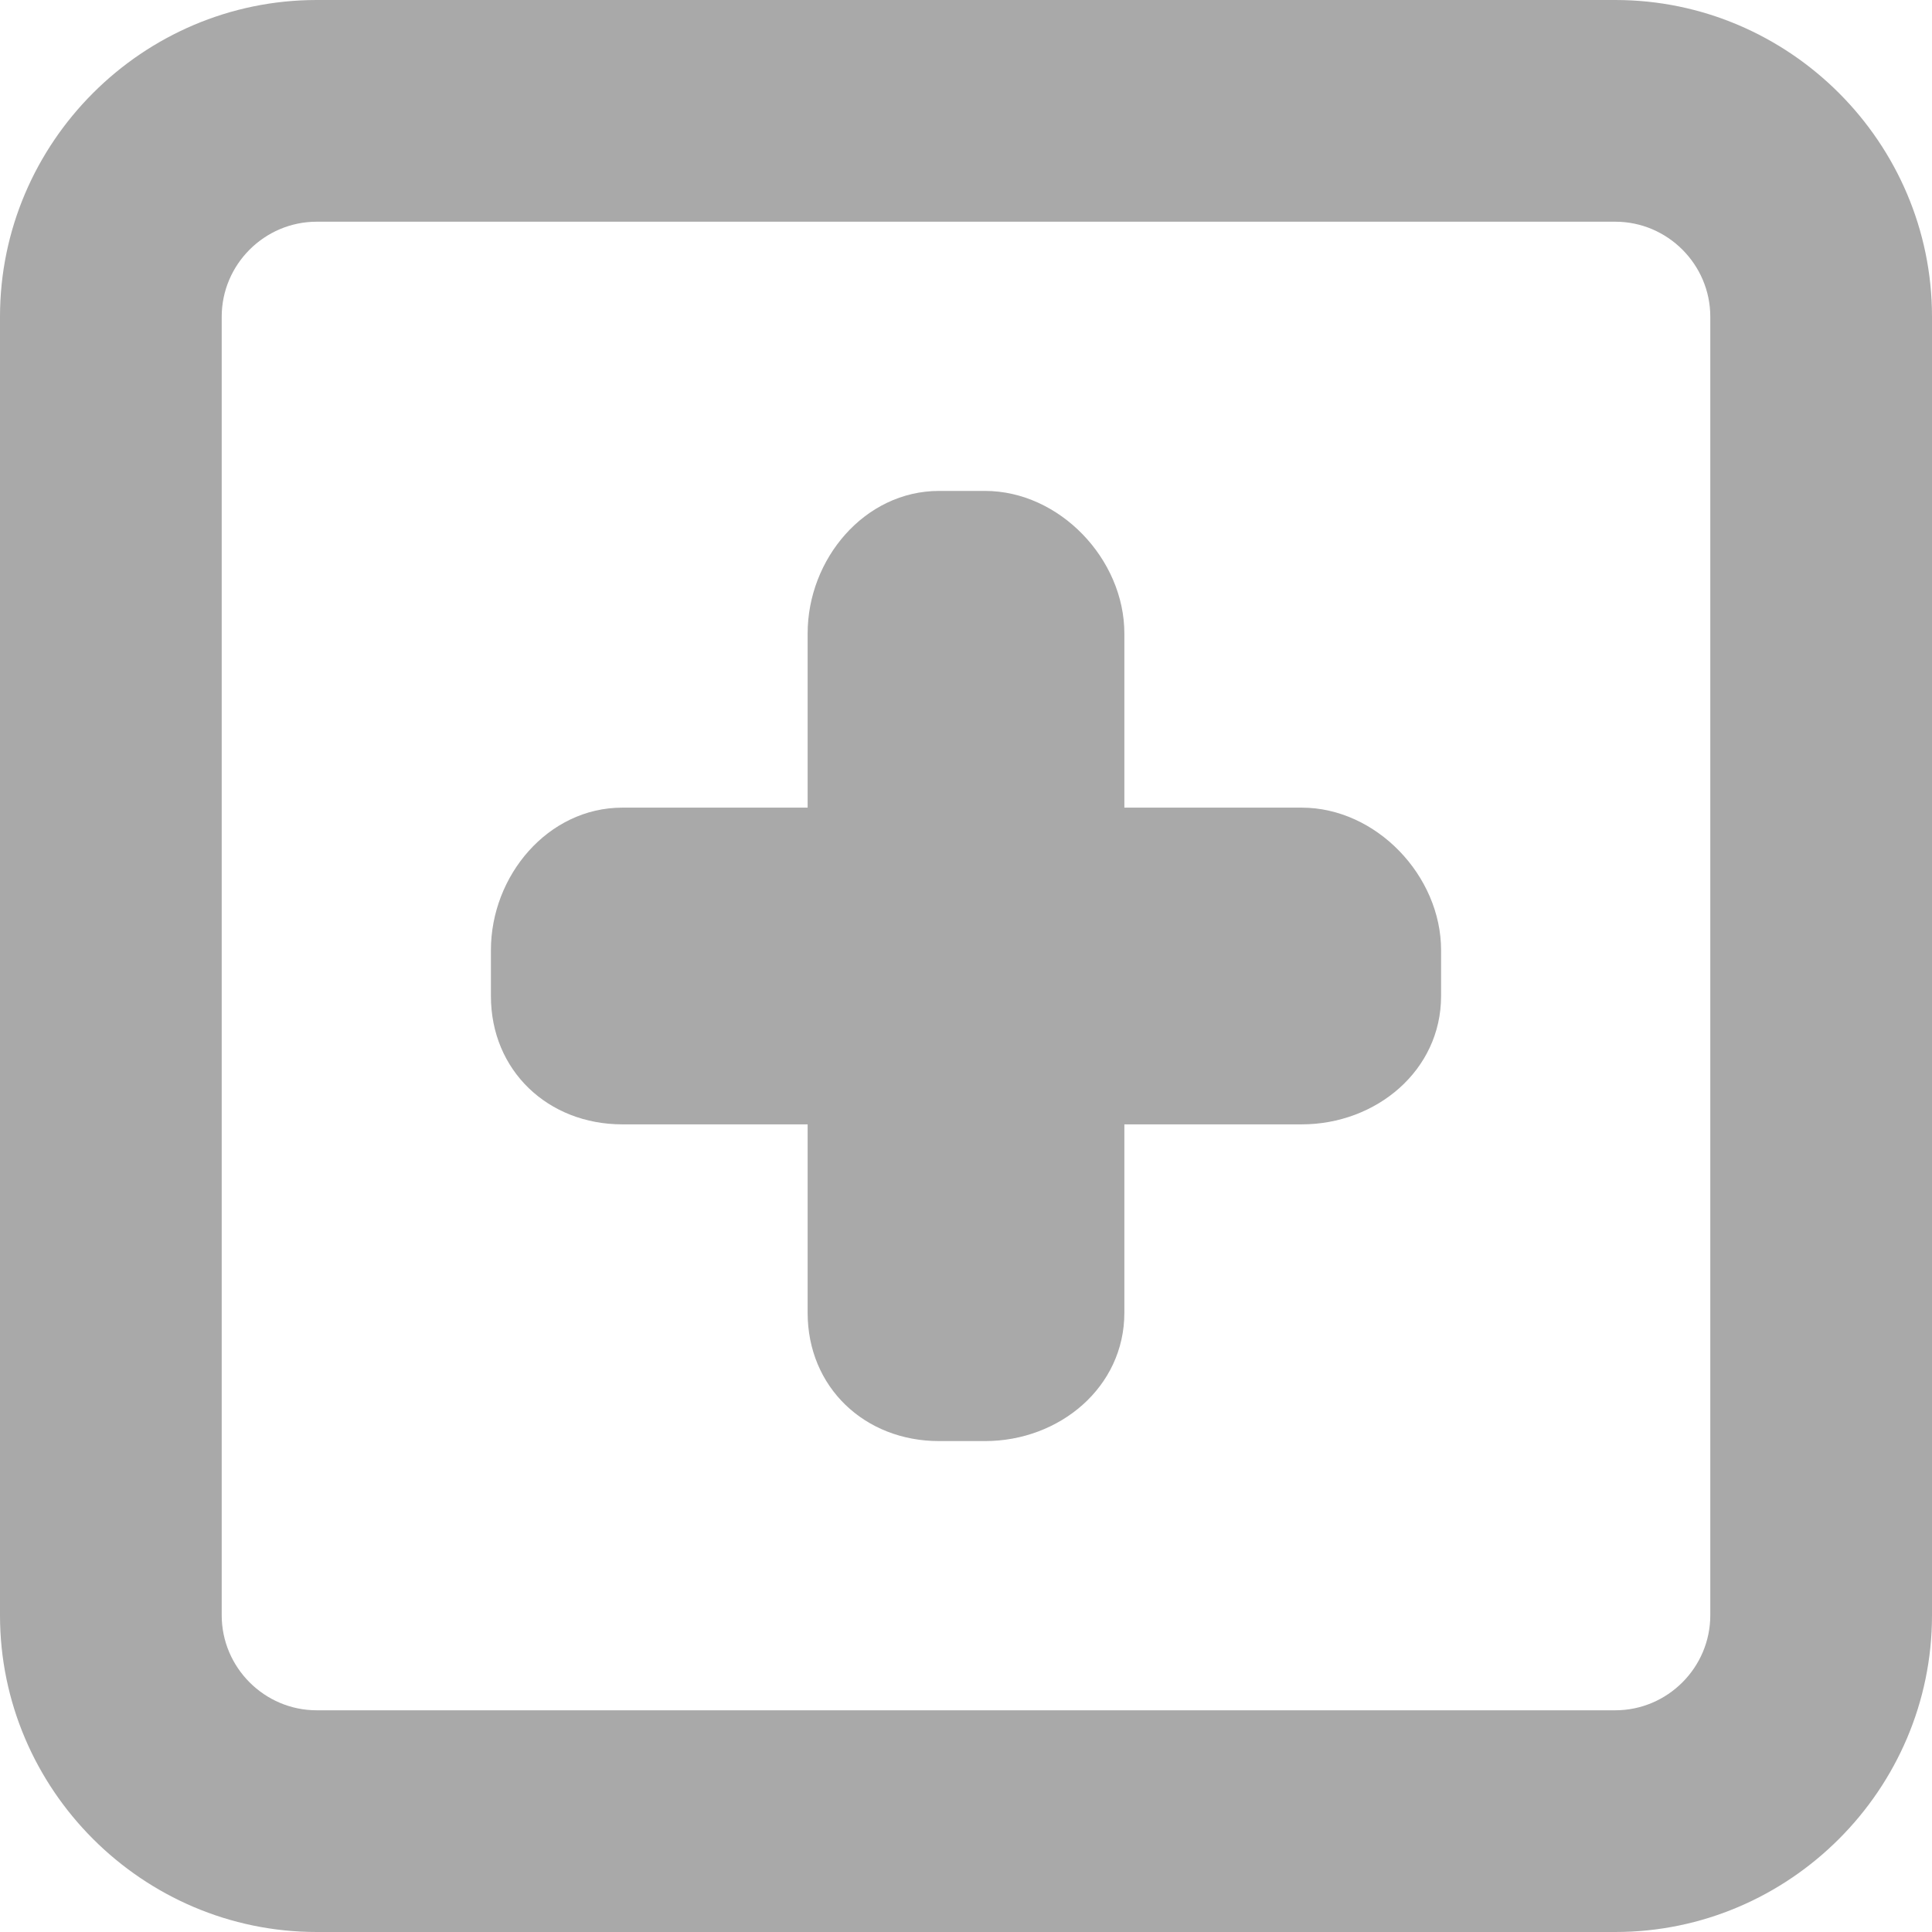 <?xml version="1.0" encoding="iso-8859-1"?>
<!-- Generator: Adobe Illustrator 16.0.0, SVG Export Plug-In . SVG Version: 6.00 Build 0)  -->
<!DOCTYPE svg PUBLIC "-//W3C//DTD SVG 1.1//EN" "http://www.w3.org/Graphics/SVG/1.1/DTD/svg11.dtd">
<svg version="1.1" id="Capa_1" xmlns="http://www.w3.org/2000/svg" xmlns:xlink="http://www.w3.org/1999/xlink" x="0px" y="0px"
	 width="20px" height="20px" viewBox="0 0 122 122" fill="#A9A9A9" style="enable-background:new 0 0 122 122;" xml:space="preserve">
<g>
	<path d="M122,102V20c0-11-9-20-20-20H20C9,0,0,9,0,20v82c0,11,9,20,20,20h82C113,122,122,113,122,102z M108,102c0,3.3-2.7,6-6,6H20
		c-3.3,0-6-2.7-6-6V20c0-3.3,2.7-6,6-6h82c3.3,0,6,2.7,6,6V102z"/>
	<path d="M82.2,51H71V40c0-4.7-4.1-9-8.8-9h-2.9c-4.7,0-8.3,4.3-8.3,9v11H39.3c-4.7,0-8.3,4.3-8.3,9v2.9c0,4.699,3.6,8.1,8.3,8.1H51
		v11.9c0,4.699,3.6,8.1,8.3,8.1h2.9c4.7,0,8.8-3.4,8.8-8.1V71h11.2c4.7,0,8.8-3.4,8.8-8.1V60C91,55.3,86.9,51,82.2,51z"/>
</g>
<g>
</g>
<g>
</g>
<g>
</g>
<g>
</g>
<g>
</g>
<g>
</g>
<g>
</g>
<g>
</g>
<g>
</g>
<g>
</g>
<g>
</g>
<g>
</g>
<g>
</g>
<g>
</g>
<g>
</g>
</svg>
